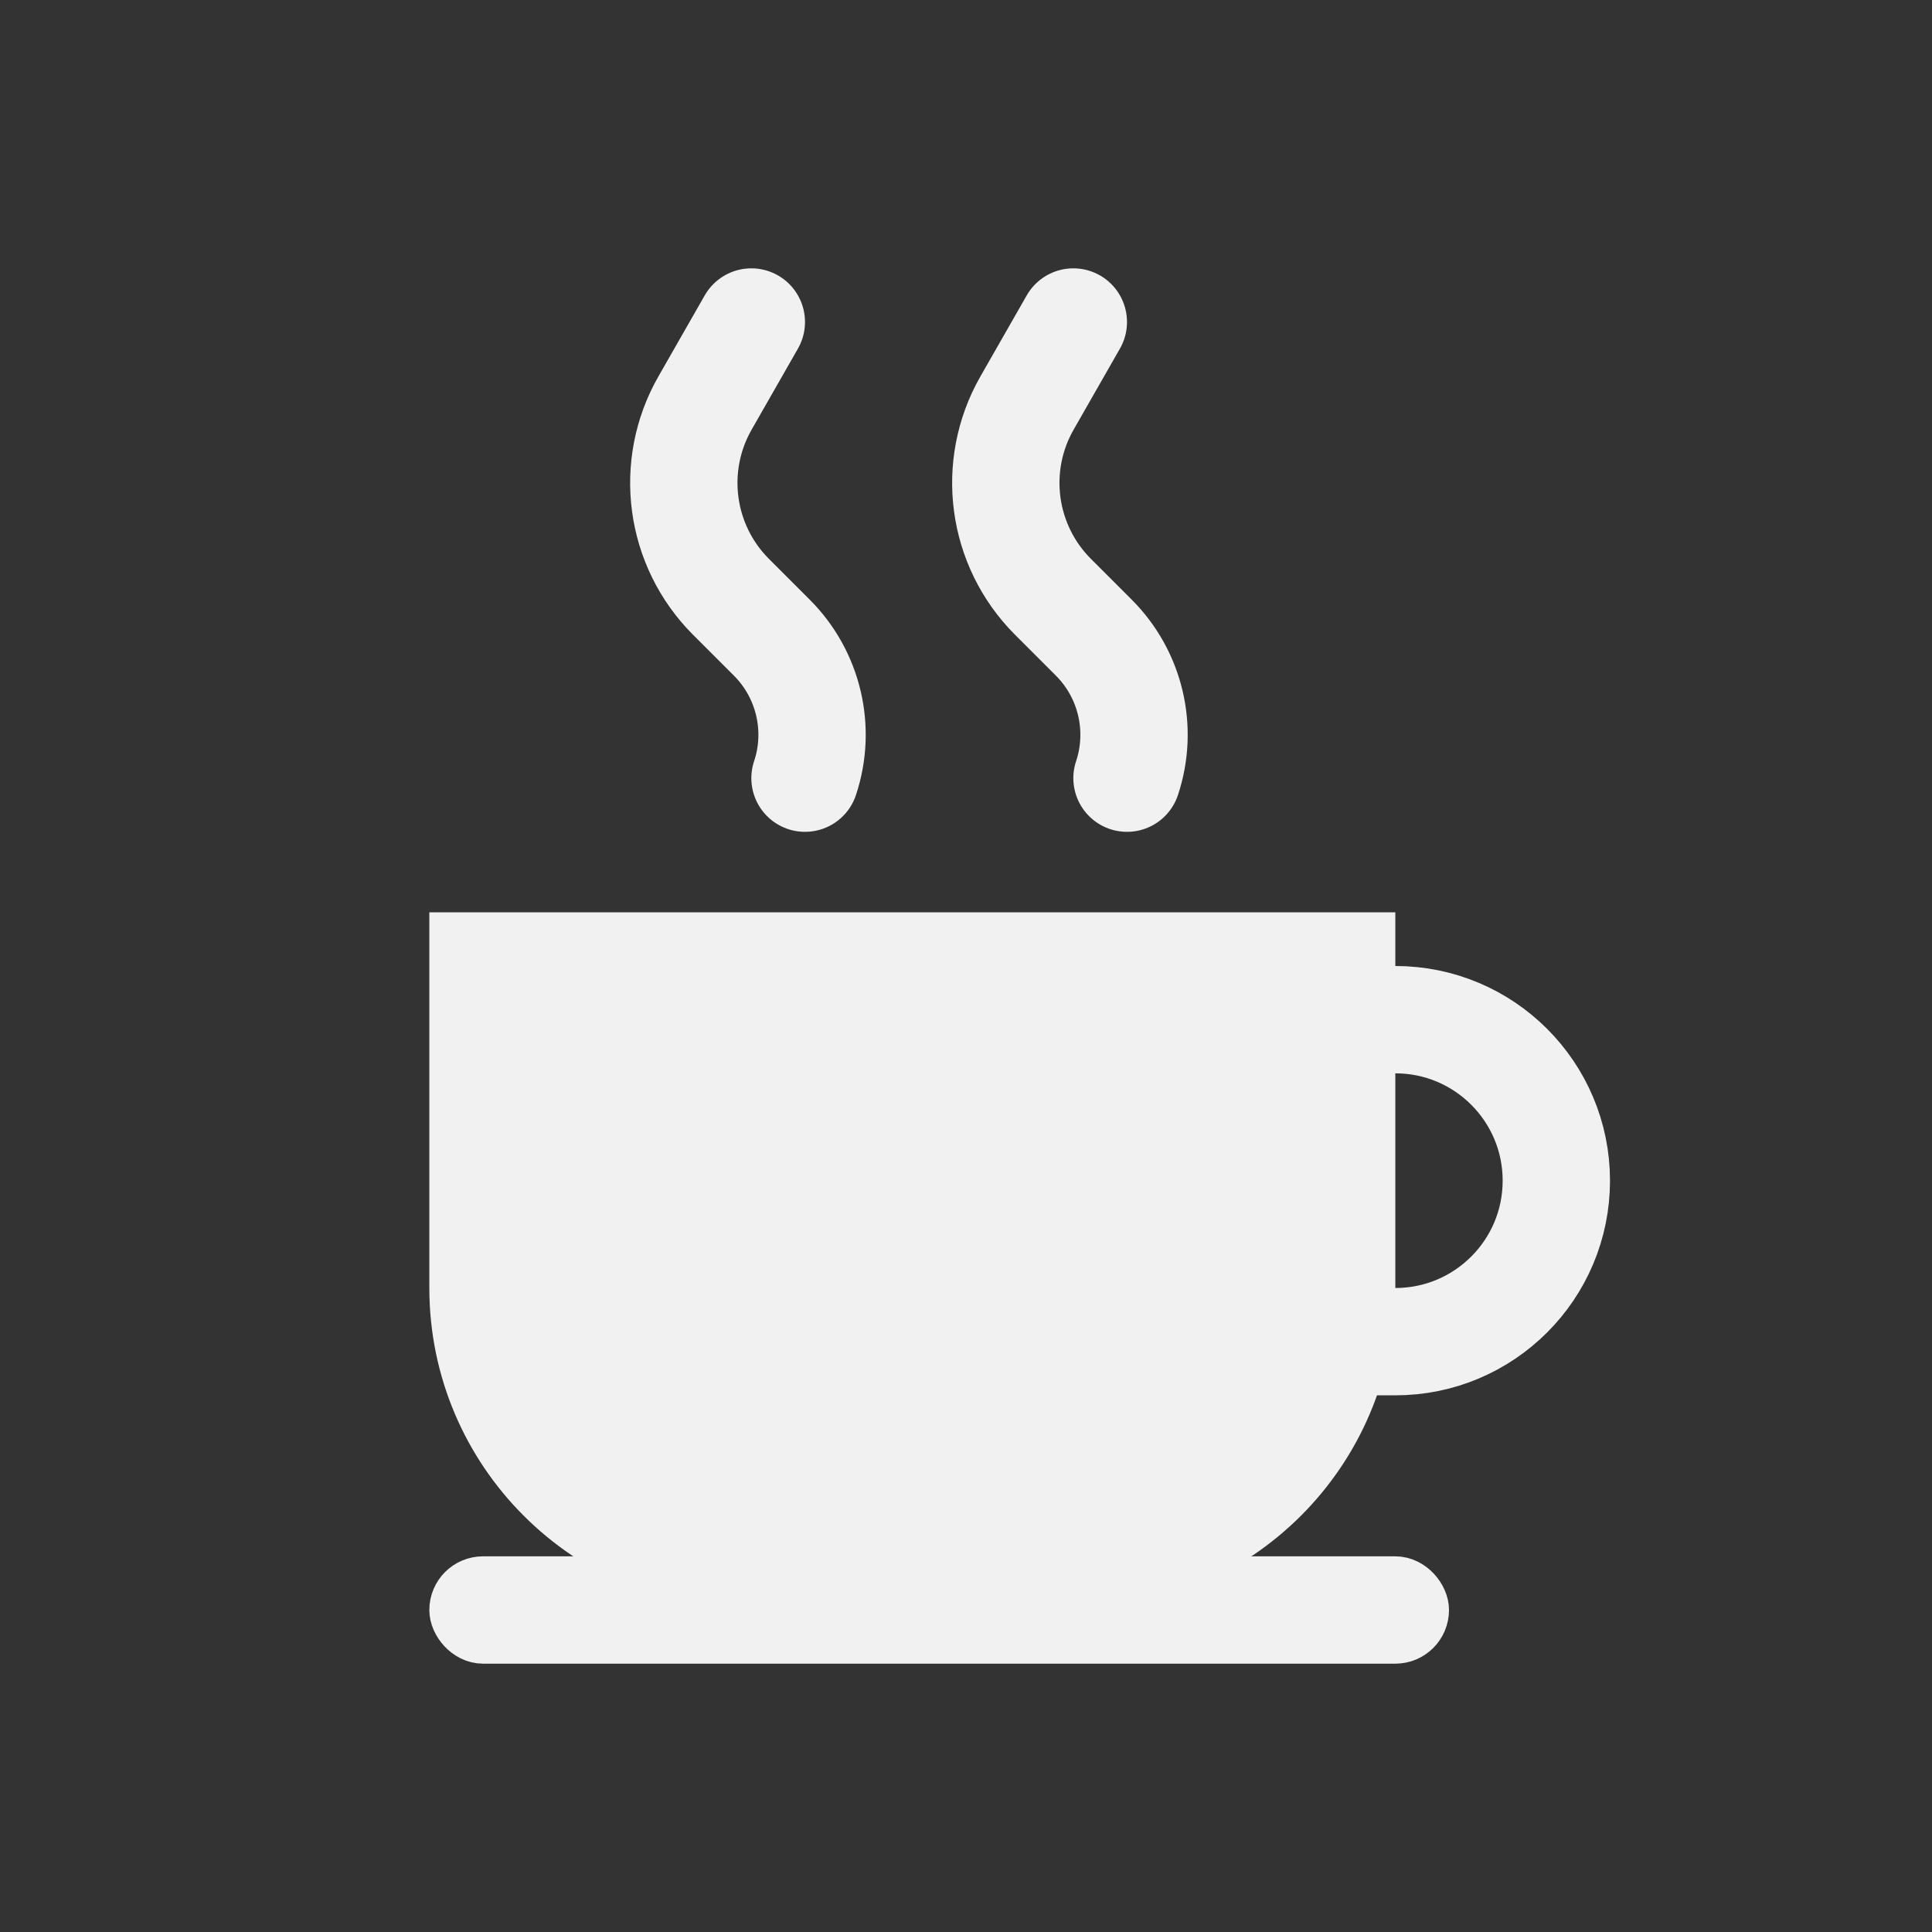 <svg width="36" height="36" viewBox="0 0 36 36" fill="none" xmlns="http://www.w3.org/2000/svg">
<rect x="0" y="0" width="36" height="36" fill="#333333" stroke="none"/>
<rect x="8.5" y="29.5" width="18" height="1" rx="0.5" stroke="#F1F1F1"/>
<path d="M25 18V24C25 26.761 22.761 29 20 29H14C11.239 29 9 26.761 9 24V18H25Z" fill="#F1F1F1" stroke="#F1F1F1" stroke-width="2"/>
<path d="M26 19C27.657 19 29 20.343 29 22C29 23.657 27.657 25 26 25H21V19H26Z" stroke="#F1F1F1" stroke-width="2"/>
<path d="M14 6L13.137 7.51C12.466 8.685 12.664 10.163 13.62 11.12L14.382 11.882C15.067 12.567 15.307 13.581 15 14.5V14.5" stroke="#F1F1F1" stroke-width="2" stroke-linecap="round"/>
<path d="M20 6L19.137 7.51C18.466 8.685 18.664 10.163 19.62 11.12L20.382 11.882C21.067 12.567 21.306 13.581 21 14.5V14.5" stroke="#F1F1F1" stroke-width="2" stroke-linecap="round"/>
</svg>
